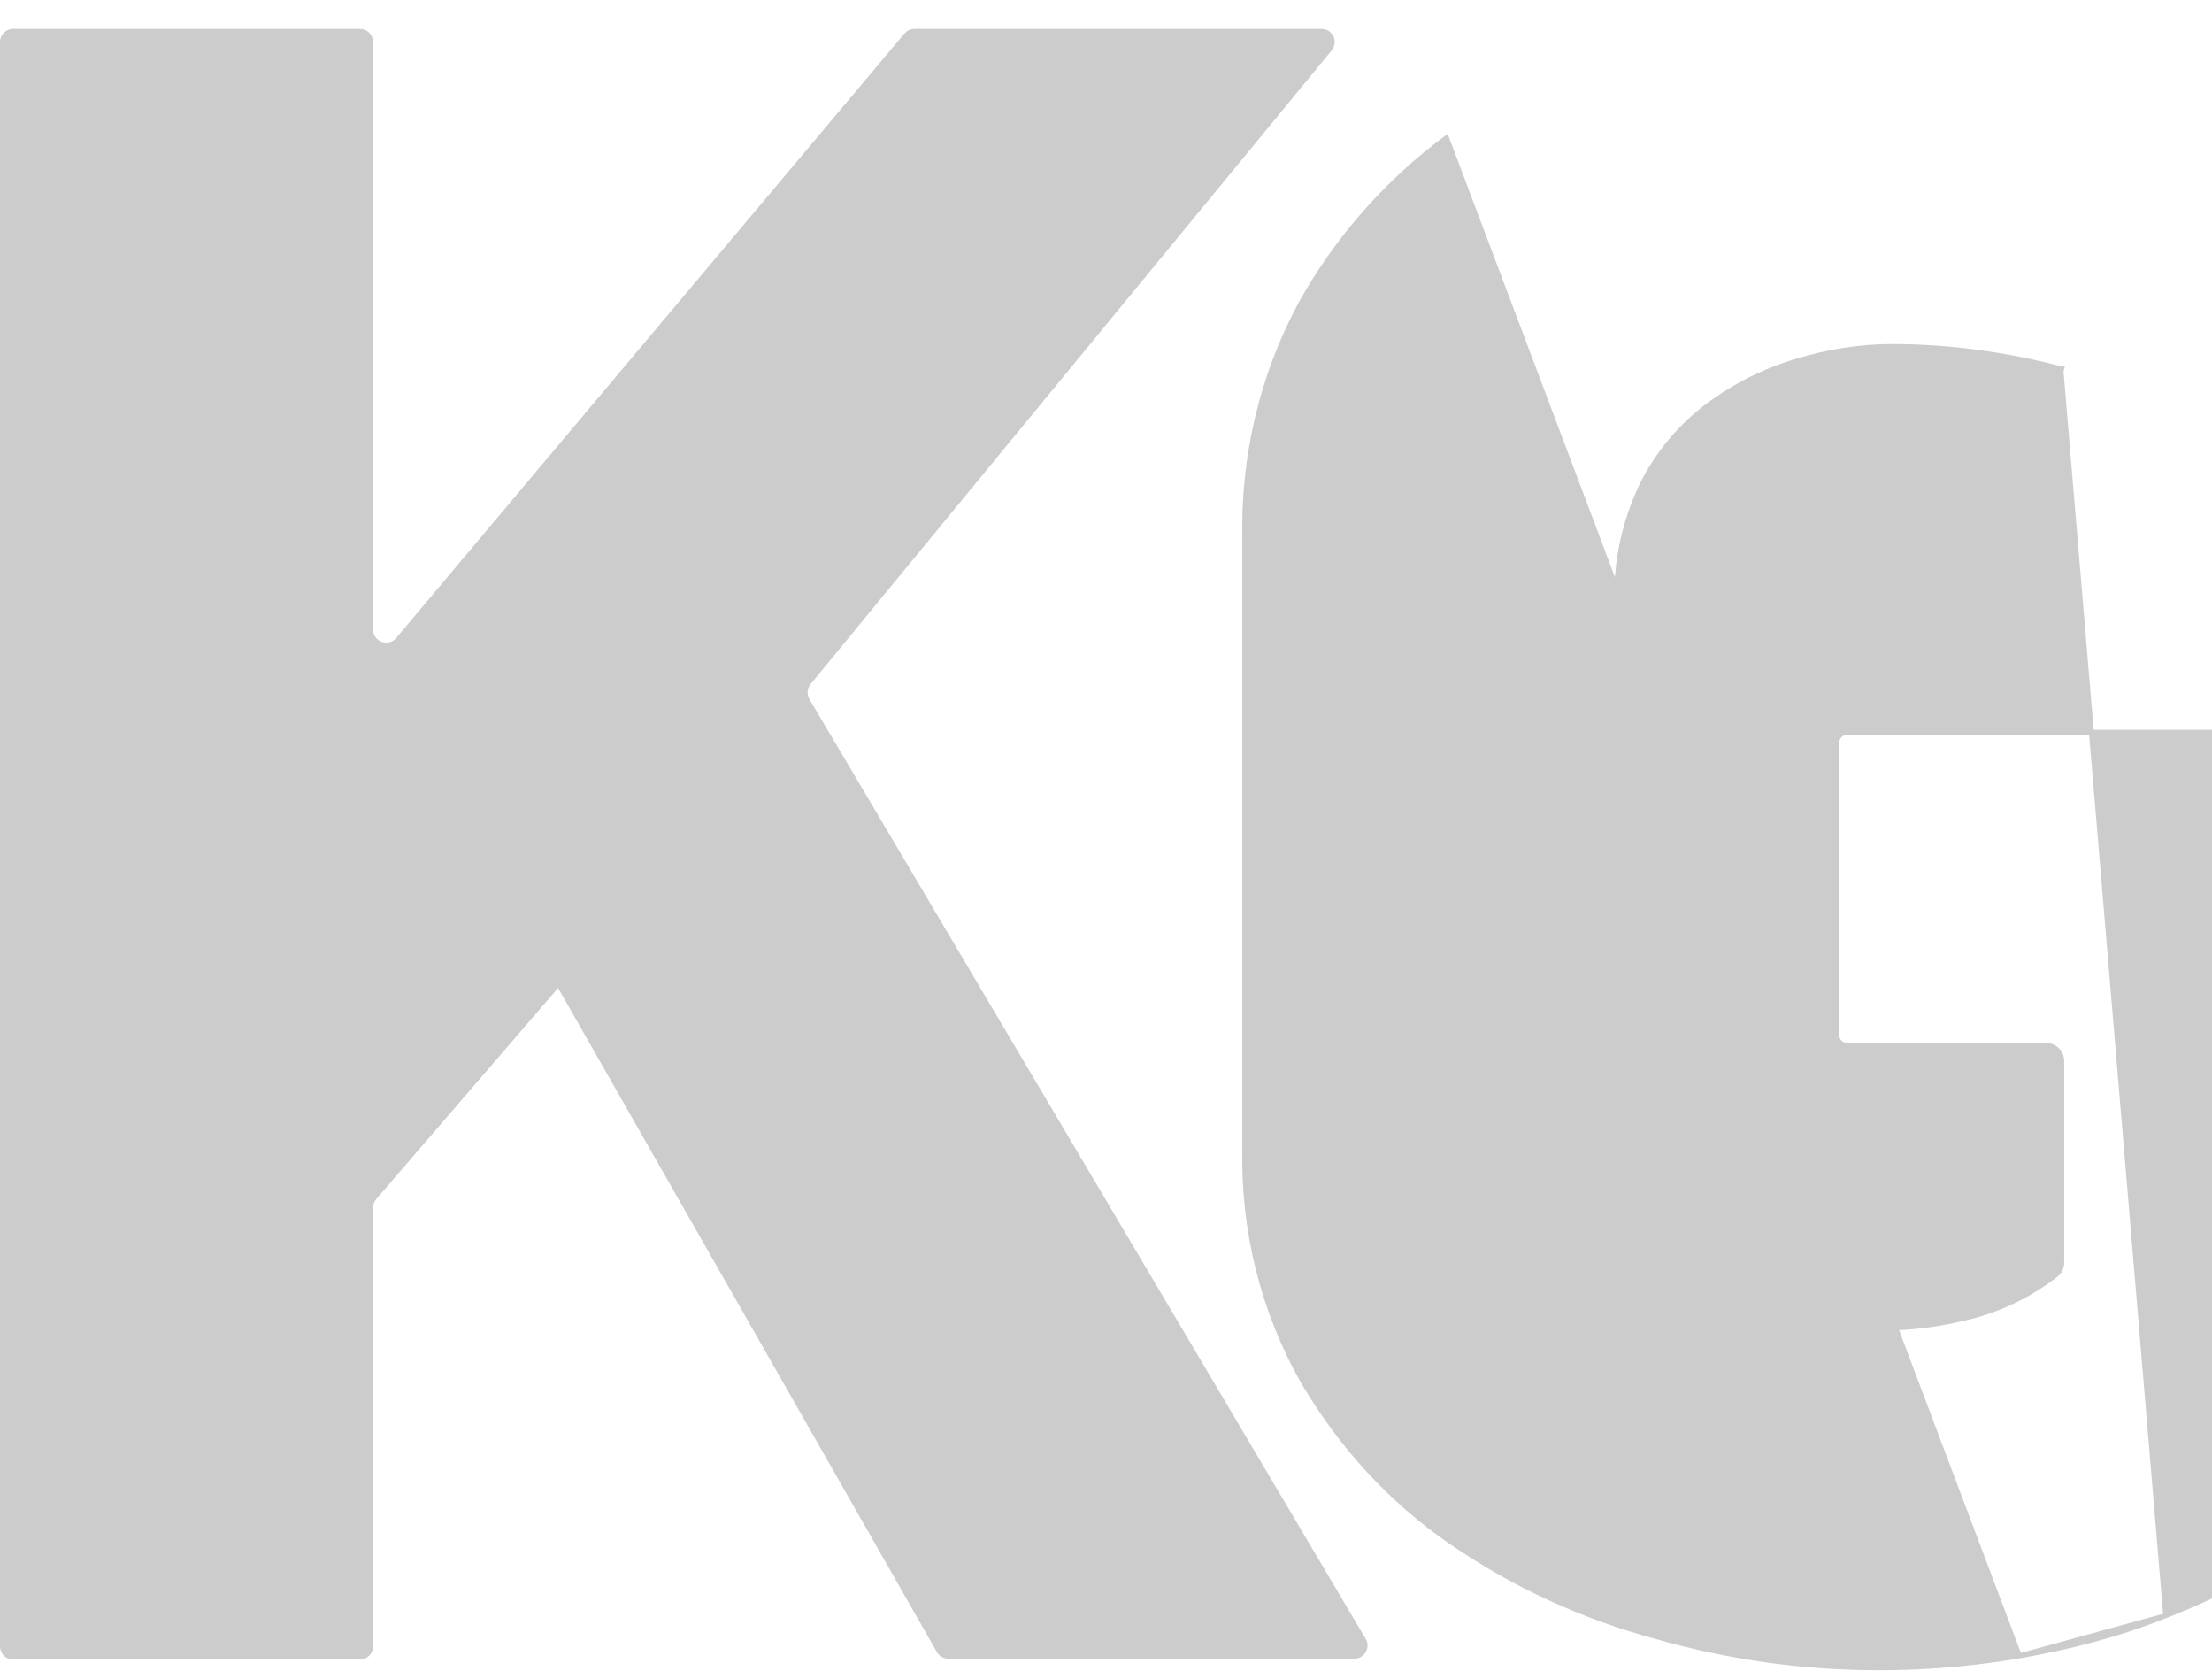 <svg width="1173" height="886" viewBox="0 0 1173 886" fill="none" xmlns="http://www.w3.org/2000/svg">
<g opacity="0.2">
<path d="M294.585 523.328L198.517 634.835C197.222 636.338 196.51 638.256 196.51 640.24L196.51 872.8C196.51 875.929 193.973 878.465 190.845 878.465H6.973C3.845 878.465 1.308 875.929 1.308 872.8L1.308 22.282C1.308 19.153 3.845 16.617 6.973 16.617L190.845 16.617C193.973 16.617 196.51 19.153 196.51 22.282L196.51 333.703C196.51 341.43 206.155 344.947 211.129 339.034L480.614 18.635C481.69 17.356 483.277 16.617 484.949 16.617L700.804 16.617C705.59 16.617 708.219 22.184 705.179 25.881L428.824 361.848C426.609 364.54 426.318 368.33 428.094 371.329L723.08 869.459C725.316 873.236 722.594 878.011 718.206 878.011H502.875C500.841 878.011 498.963 876.92 497.955 875.154L297.33 523.568C297.315 523.237 297.181 522.912 296.931 522.66C296.07 521.792 294.805 522.382 294.585 523.328Z" fill="#37383D" stroke="#6E6F73" style="fill:#37383D;fill:color(display-p3 0.216 0.22 0.239);fill-opacity:1;stroke:#6E6F73;stroke:color(display-p3 0.431 0.435 0.451);stroke-opacity:1;" stroke-width="2.616"/>
<path d="M1148.47 856.499L1148.48 856.495C1175.11 846.108 1200.39 833.031 1223.88 817.263C1224.47 816.865 1225.21 816.878 1225.78 817.221C1249.66 801.437 1271.43 781.905 1289.47 759.431C1290.27 758.448 1290.69 757.215 1290.69 755.941V393.89C1290.69 390.761 1288.16 388.225 1285.03 388.225L979.633 388.225C976.505 388.225 973.968 390.761 973.968 393.89V548.574C973.968 551.702 976.505 554.239 979.633 554.239H1085.04C1089.61 554.239 1093.32 557.946 1093.32 562.52V669.397C1093.32 671.856 1092.23 674.224 1090.26 675.763C1077.43 685.784 1062.29 693.326 1046.34 697.639L1046.34 697.64C1030.75 701.768 1014.7 704.065 998.627 704.065C981.632 704.065 964.644 701.308 948.58 696.257C932.038 691.199 916.863 683.38 903.521 672.795C889.216 661.713 878.167 646.96 870.351 630.862L870.344 630.847L870.337 630.832C861.15 610.612 856.55 588.542 857.465 566.458L857.465 321.314C856.549 298.773 861.151 277.151 870.802 256.918L870.808 256.908L870.813 256.897C879.104 240.307 891.081 226.021 905.82 214.961L905.826 214.957C920.069 204.385 935.693 196.569 952.693 191.512C969.203 186.465 986.186 183.708 1003.18 183.708C1033.37 183.708 1063.54 187.826 1093.25 195.6C1093.26 195.6 1093.26 195.6 1093.26 195.6L1092.93 196.866L1148.47 856.499ZM1148.47 856.499C1123.52 866.484 1097.19 873.299 1070.84 877.845M1148.47 856.499L1070.84 877.845M1070.84 877.845C1006.79 888.751 941.392 885.569 879.175 867.849L879.165 867.847L879.155 867.844C840.118 857.399 803.355 840.598 770.224 817.895L770.221 817.893C737.596 795.68 710.85 766.206 690.898 732.184C669.609 694.568 659.188 651.963 660.094 608.898L660.095 608.884V608.87L660.095 285.283V285.269L660.094 285.255C659.188 242.181 669.158 199.565 689.546 161.486C708.587 127.019 735.336 96.628 767.074 73.04L1070.84 877.845Z" fill="#37383D" stroke="#6E6F73" style="fill:#37383D;fill:color(display-p3 0.216 0.22 0.239);fill-opacity:1;stroke:#6E6F73;stroke:color(display-p3 0.431 0.435 0.451);stroke-opacity:1;" stroke-width="2.616"/>
</g>
</svg>
